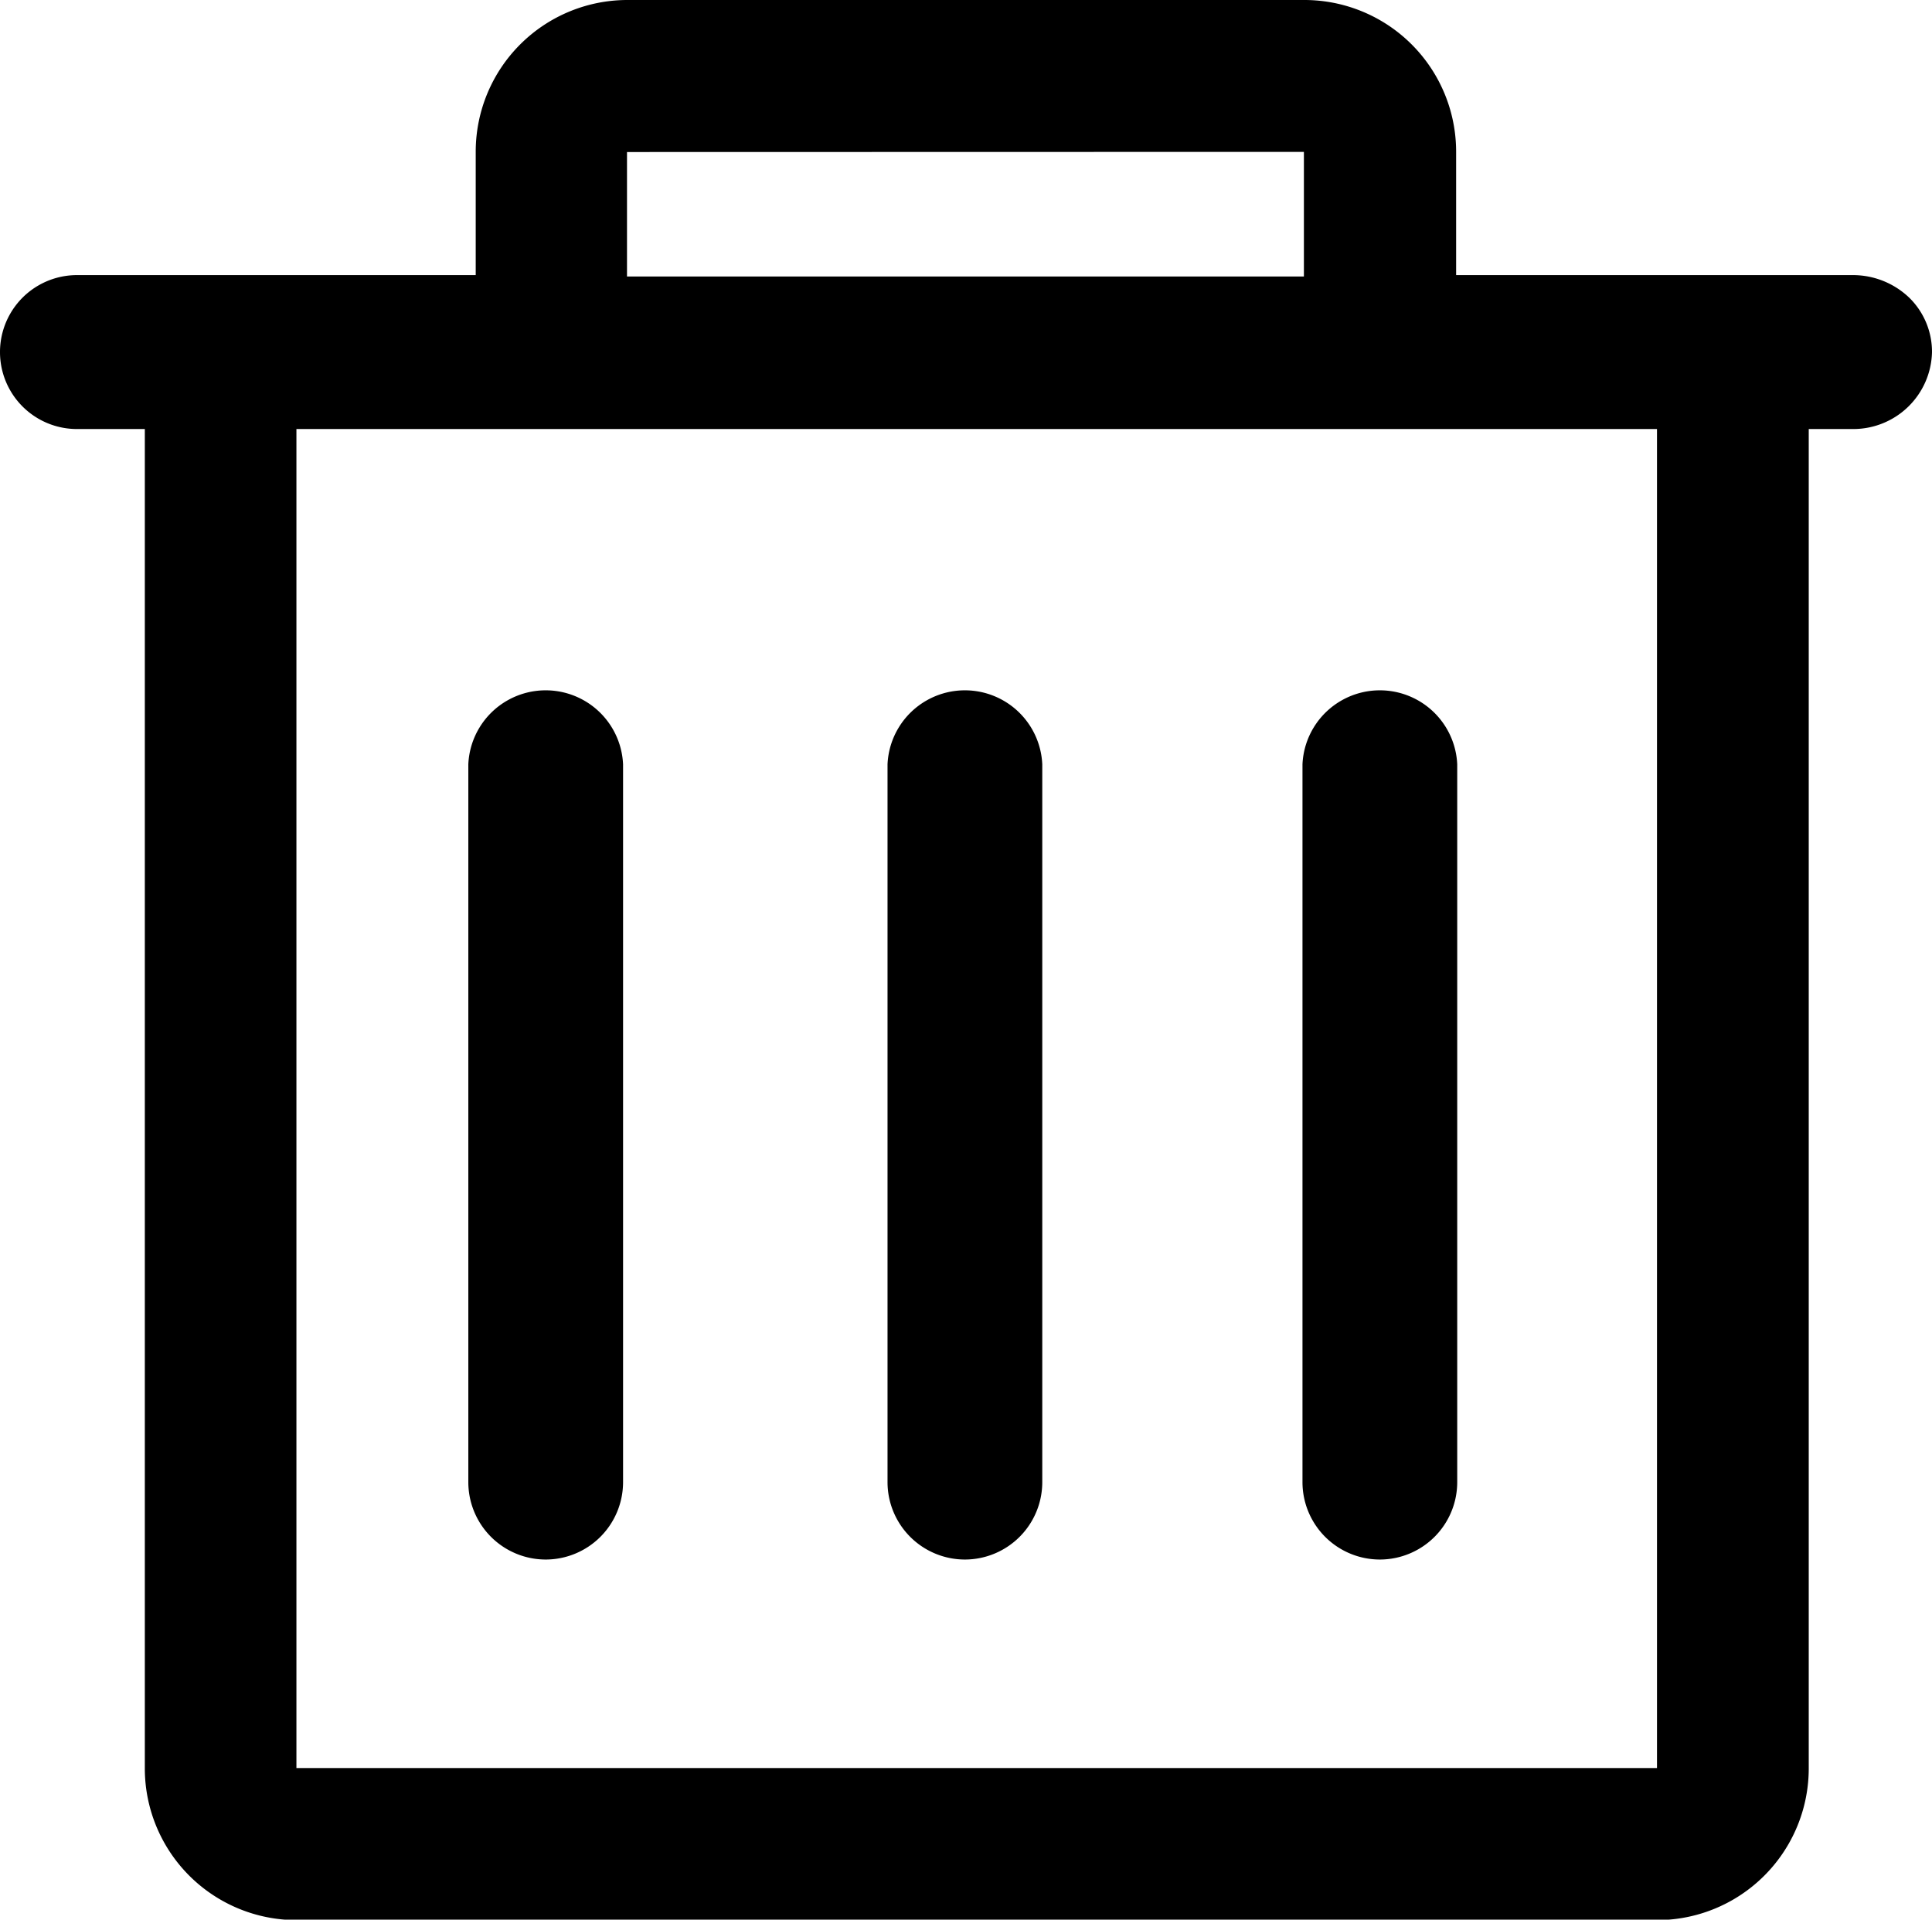 <svg xmlns="http://www.w3.org/2000/svg" viewBox="0 0 12.273 12.197">
  <g id="ic_delete" transform="translate(0 0)">
    <path id="Shape" d="M10.527,12.2H1.883a.964.964,0,0,1-.963-.963V2.726H.489a.489.489,0,0,1,0-.978H3.022V.963A.964.964,0,0,1,3.985,0h4.3A.964.964,0,0,1,9.25.963v.785h2.521a.517.517,0,0,1,.359.145.481.481,0,0,1,.143.344.5.5,0,0,1-.5.489H11.49v8.509A.964.964,0,0,1,10.527,12.2ZM1.883,2.726v8.508h8.643V2.726H1.883Zm2.1-1.76v.791h4.3V.965ZM8.766,9.909a.492.492,0,0,1-.492-.492V4.856a.492.492,0,0,1,.983,0V9.417A.492.492,0,0,1,8.766,9.909Zm-2.636,0a.492.492,0,0,1-.492-.492V4.856a.492.492,0,0,1,.983,0V9.417A.492.492,0,0,1,6.13,9.909Zm-2.663,0a.492.492,0,0,1-.492-.492V4.856a.492.492,0,0,1,.983,0V9.417A.492.492,0,0,1,3.468,9.909Z" transform="translate(0 0)"/>
  </g>
</svg>
